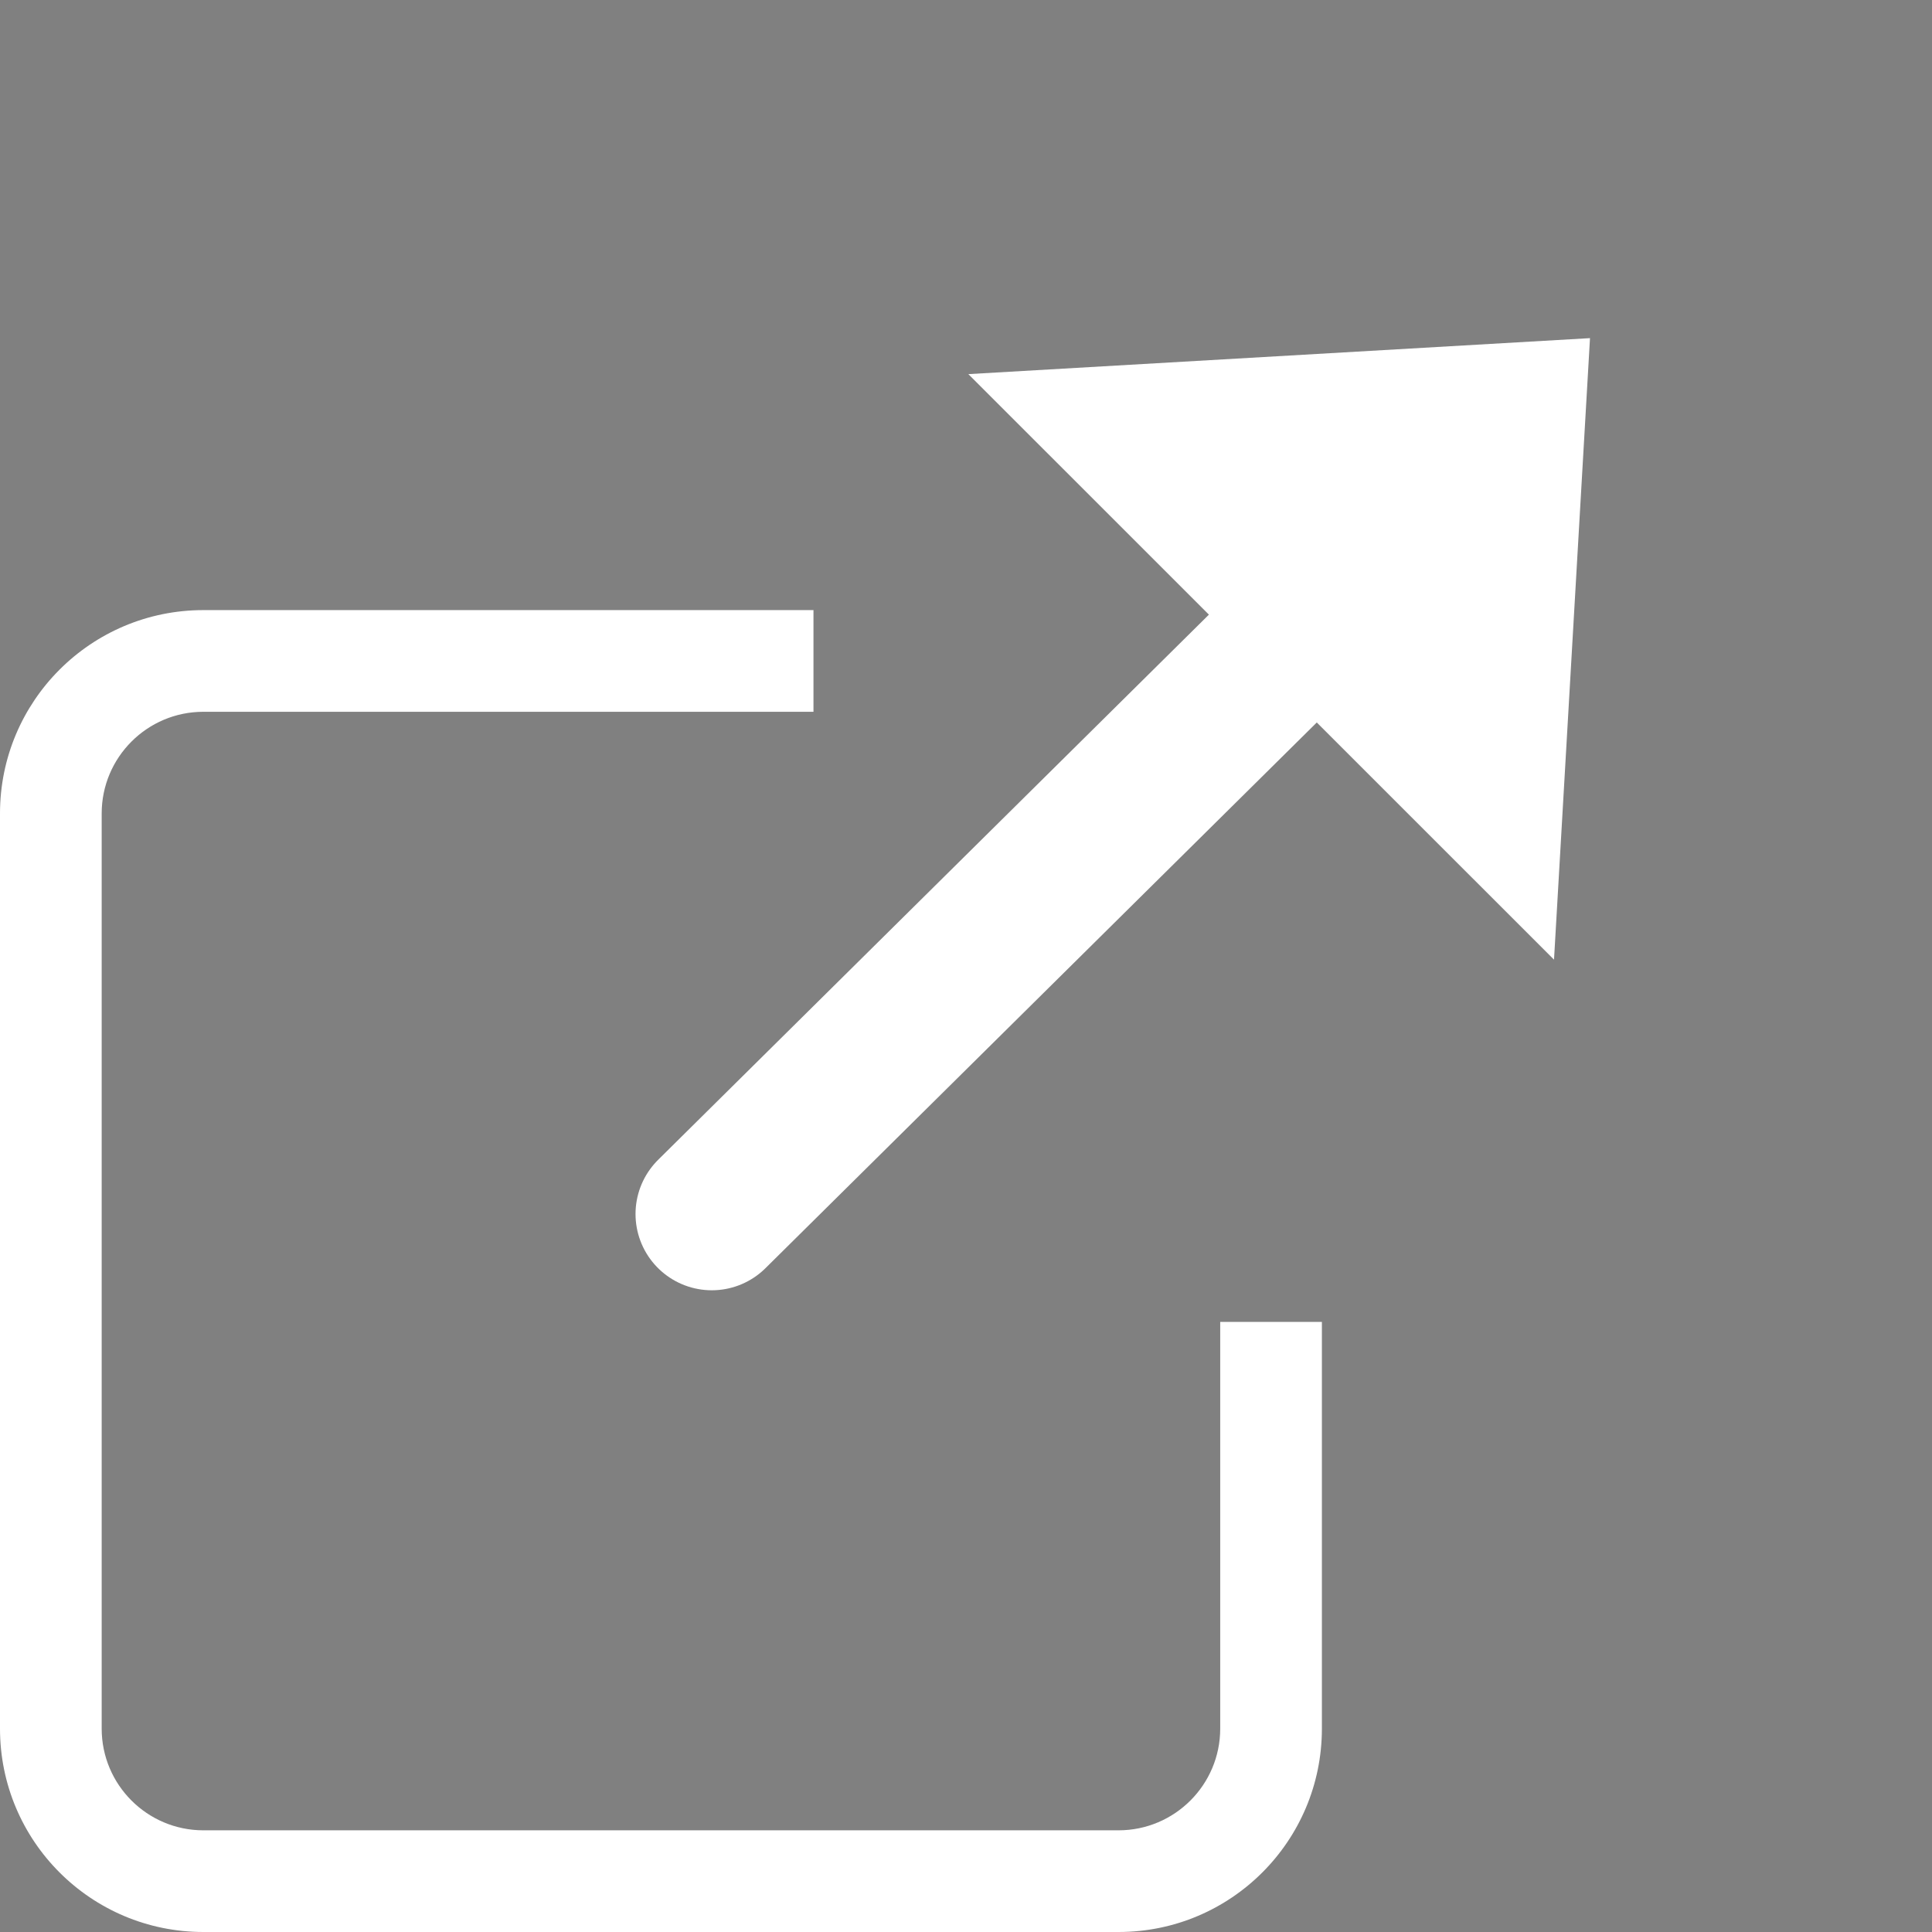 <svg viewBox="0 0 19 19" xmlns="http://www.w3.org/2000/svg">
<rect x="0" y="0" width="19" height="19" fill="#808080" stroke="none"/>
<path fill-rule="evenodd" clip-rule="evenodd" d="M8 6H2C0.895 6 0 6.895 0 8V17C0 18.105 0.895 19 2 19H11C12.105 19 13 18.105 13 17V13H12V17C12 17.552 11.552 18 11 18H2C1.448 18 1 17.552 1 17V8C1 7.448 1.448 7 2 7H8V6Z" fill="#fff"/>
<path d="M7 11.939L13 6" stroke="#fff" stroke-width="1.5" stroke-linecap="round" stroke-linejoin="round"/>
<path d="M10.665 4.114L15.105 3.857L14.848 8.296L10.665 4.114Z" fill="#fff" stroke="#fff"/>
</svg>
